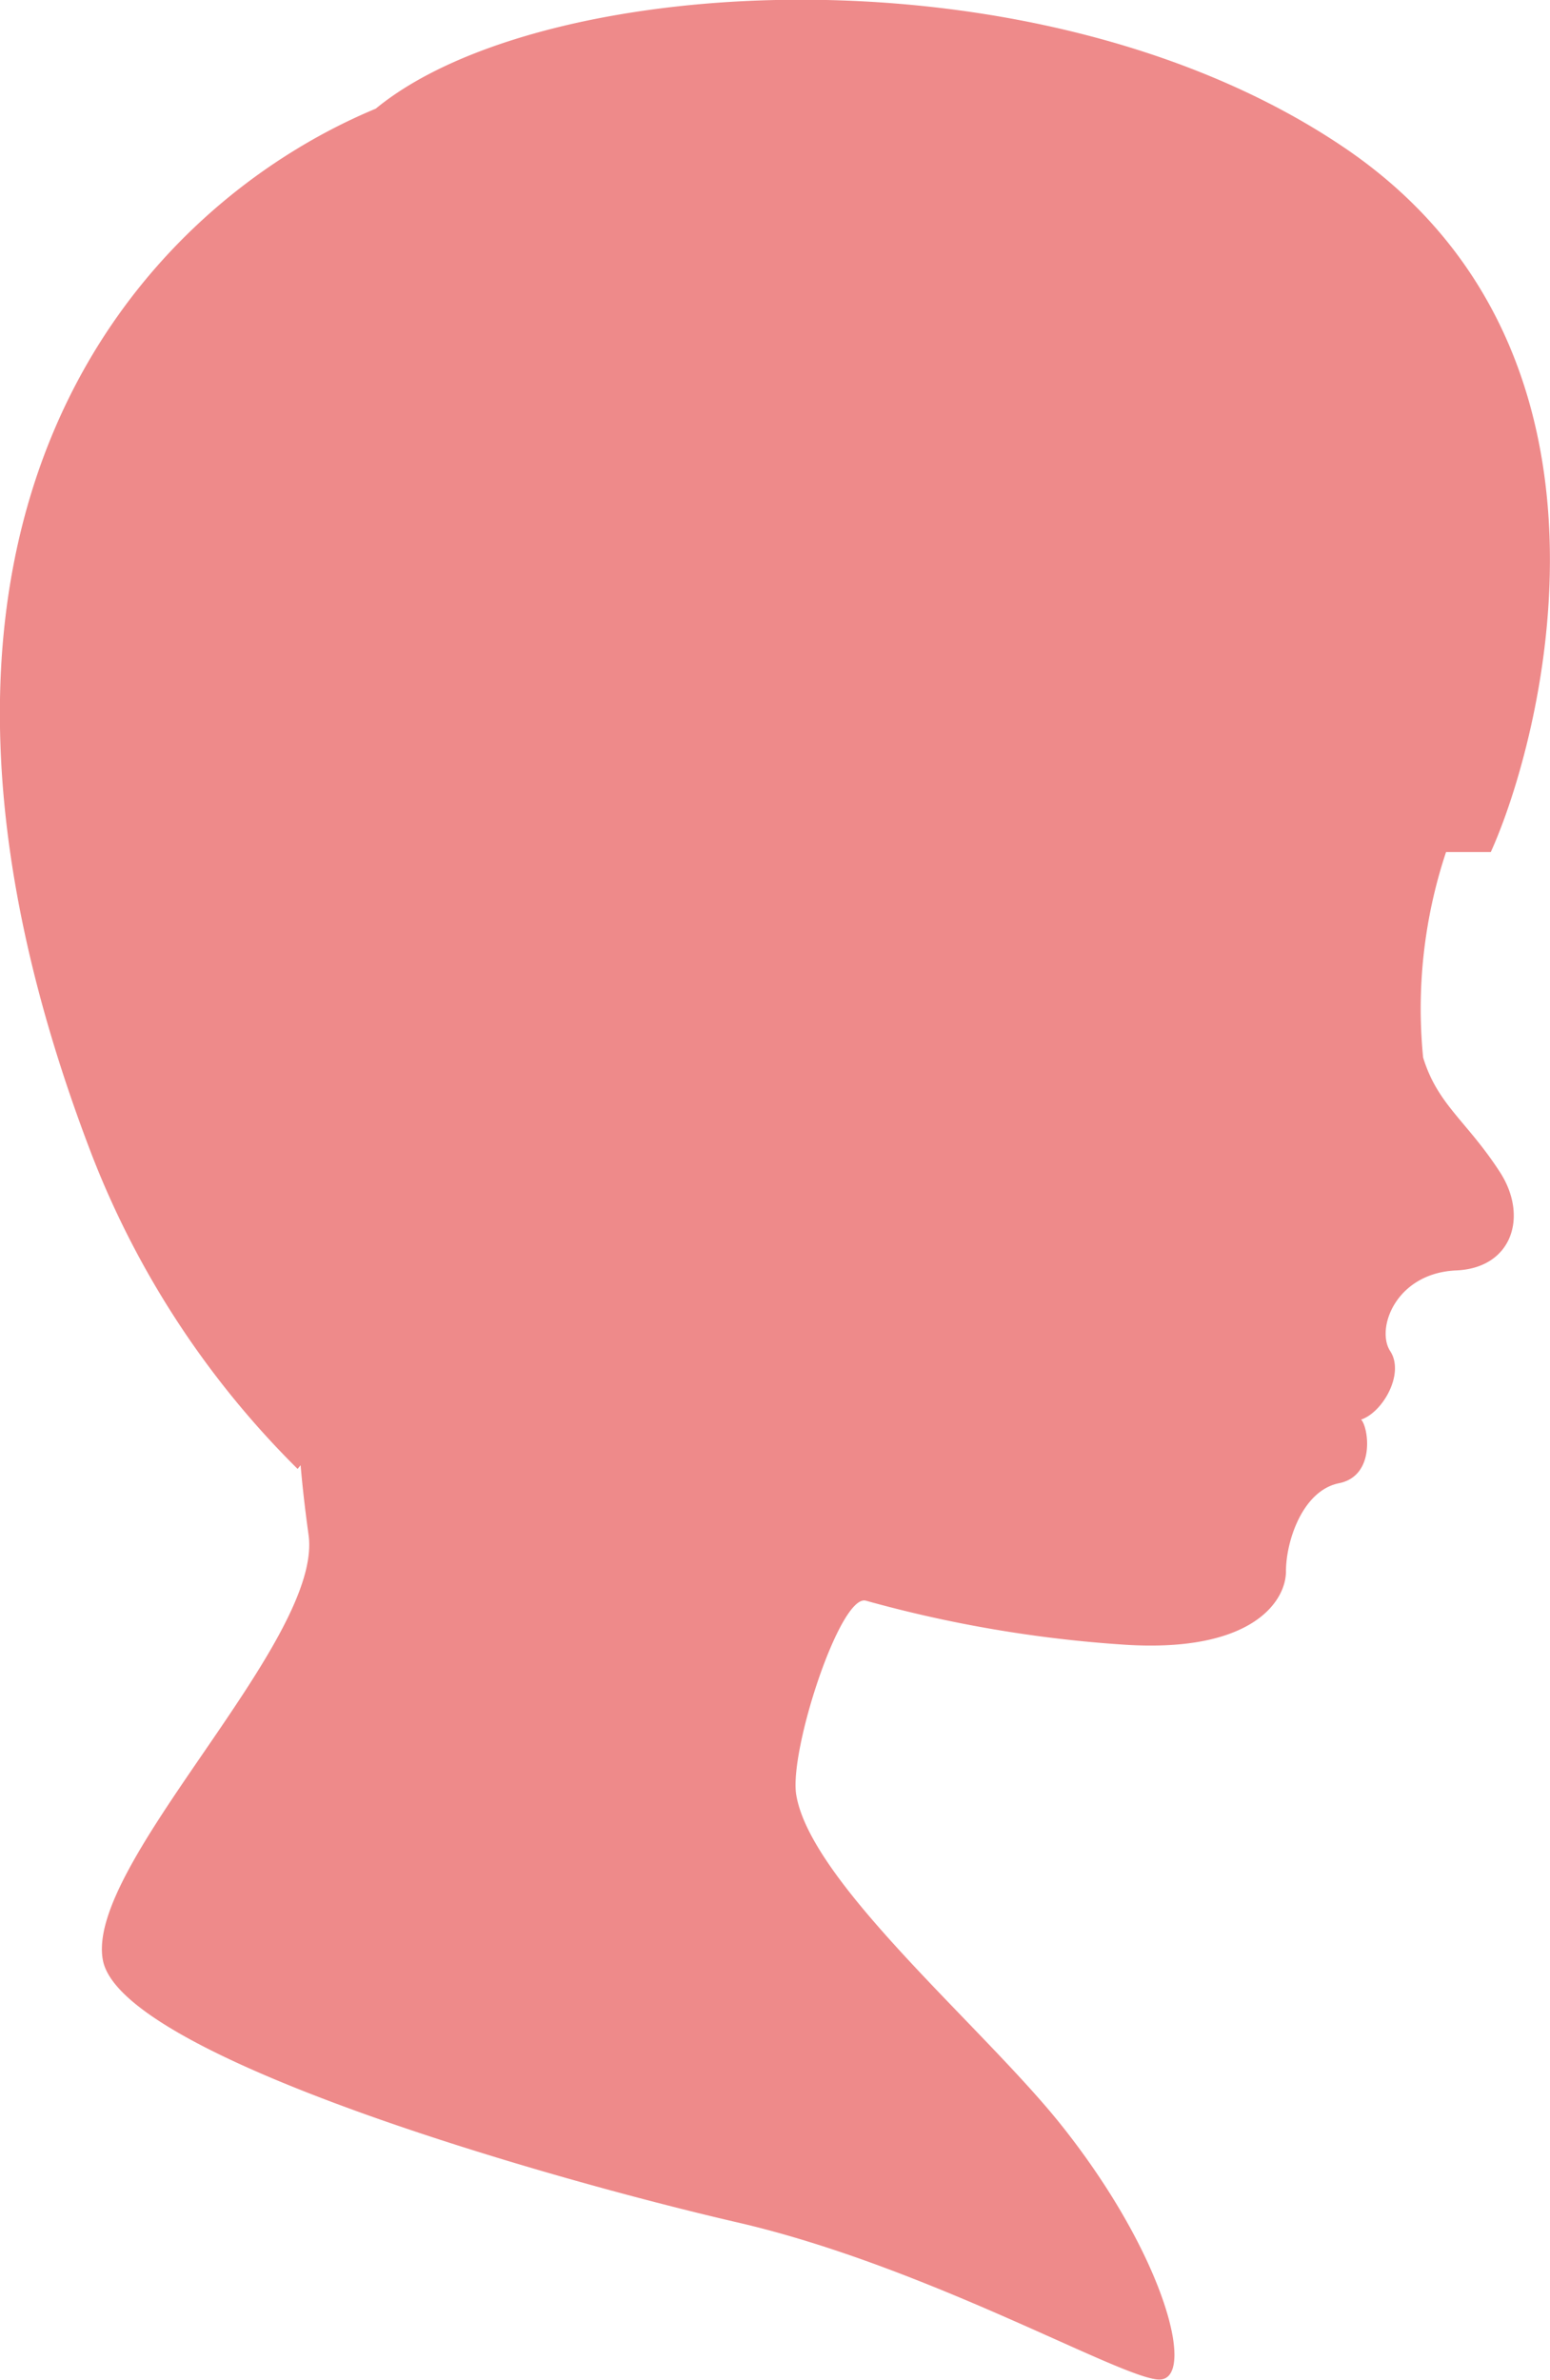 <svg id="k0353_0" xmlns="http://www.w3.org/2000/svg" width="15.968" height="24.51" viewBox="0 0 15.968 24.51">
  <path id="パス_3585" data-name="パス 3585" d="M4.4,17.088l-.031.038A9.27,9.27,0,0,1,2.252,13.9c-2.519-6.549.5-9.774,2.922-10.781,1.713-1.411,6.852-1.713,9.976.4s2.015,6.146,1.511,7.255H16.2a5.108,5.108,0,0,0-.236,2.116c.151.491.453.655.794,1.184.289.45.126.983-.453,1.008-.623.027-.831.6-.68.831s-.076.63-.3.705c.076.076.151.579-.227.655s-.547.6-.547.907-.346.841-1.663.756a13.1,13.1,0,0,1-2.664-.453c-.265-.076-.794,1.549-.718,2,.151.907,1.914,2.381,2.721,3.388,1.089,1.362,1.4,2.632,1.02,2.632S10.868,25.339,8.9,24.885s-6.348-1.713-6.537-2.7S4.633,18.9,4.482,17.807C4.442,17.518,4.417,17.289,4.4,17.088Z" transform="translate(-1.303 -2)" fill="#ee8a8a"/>
</svg>
